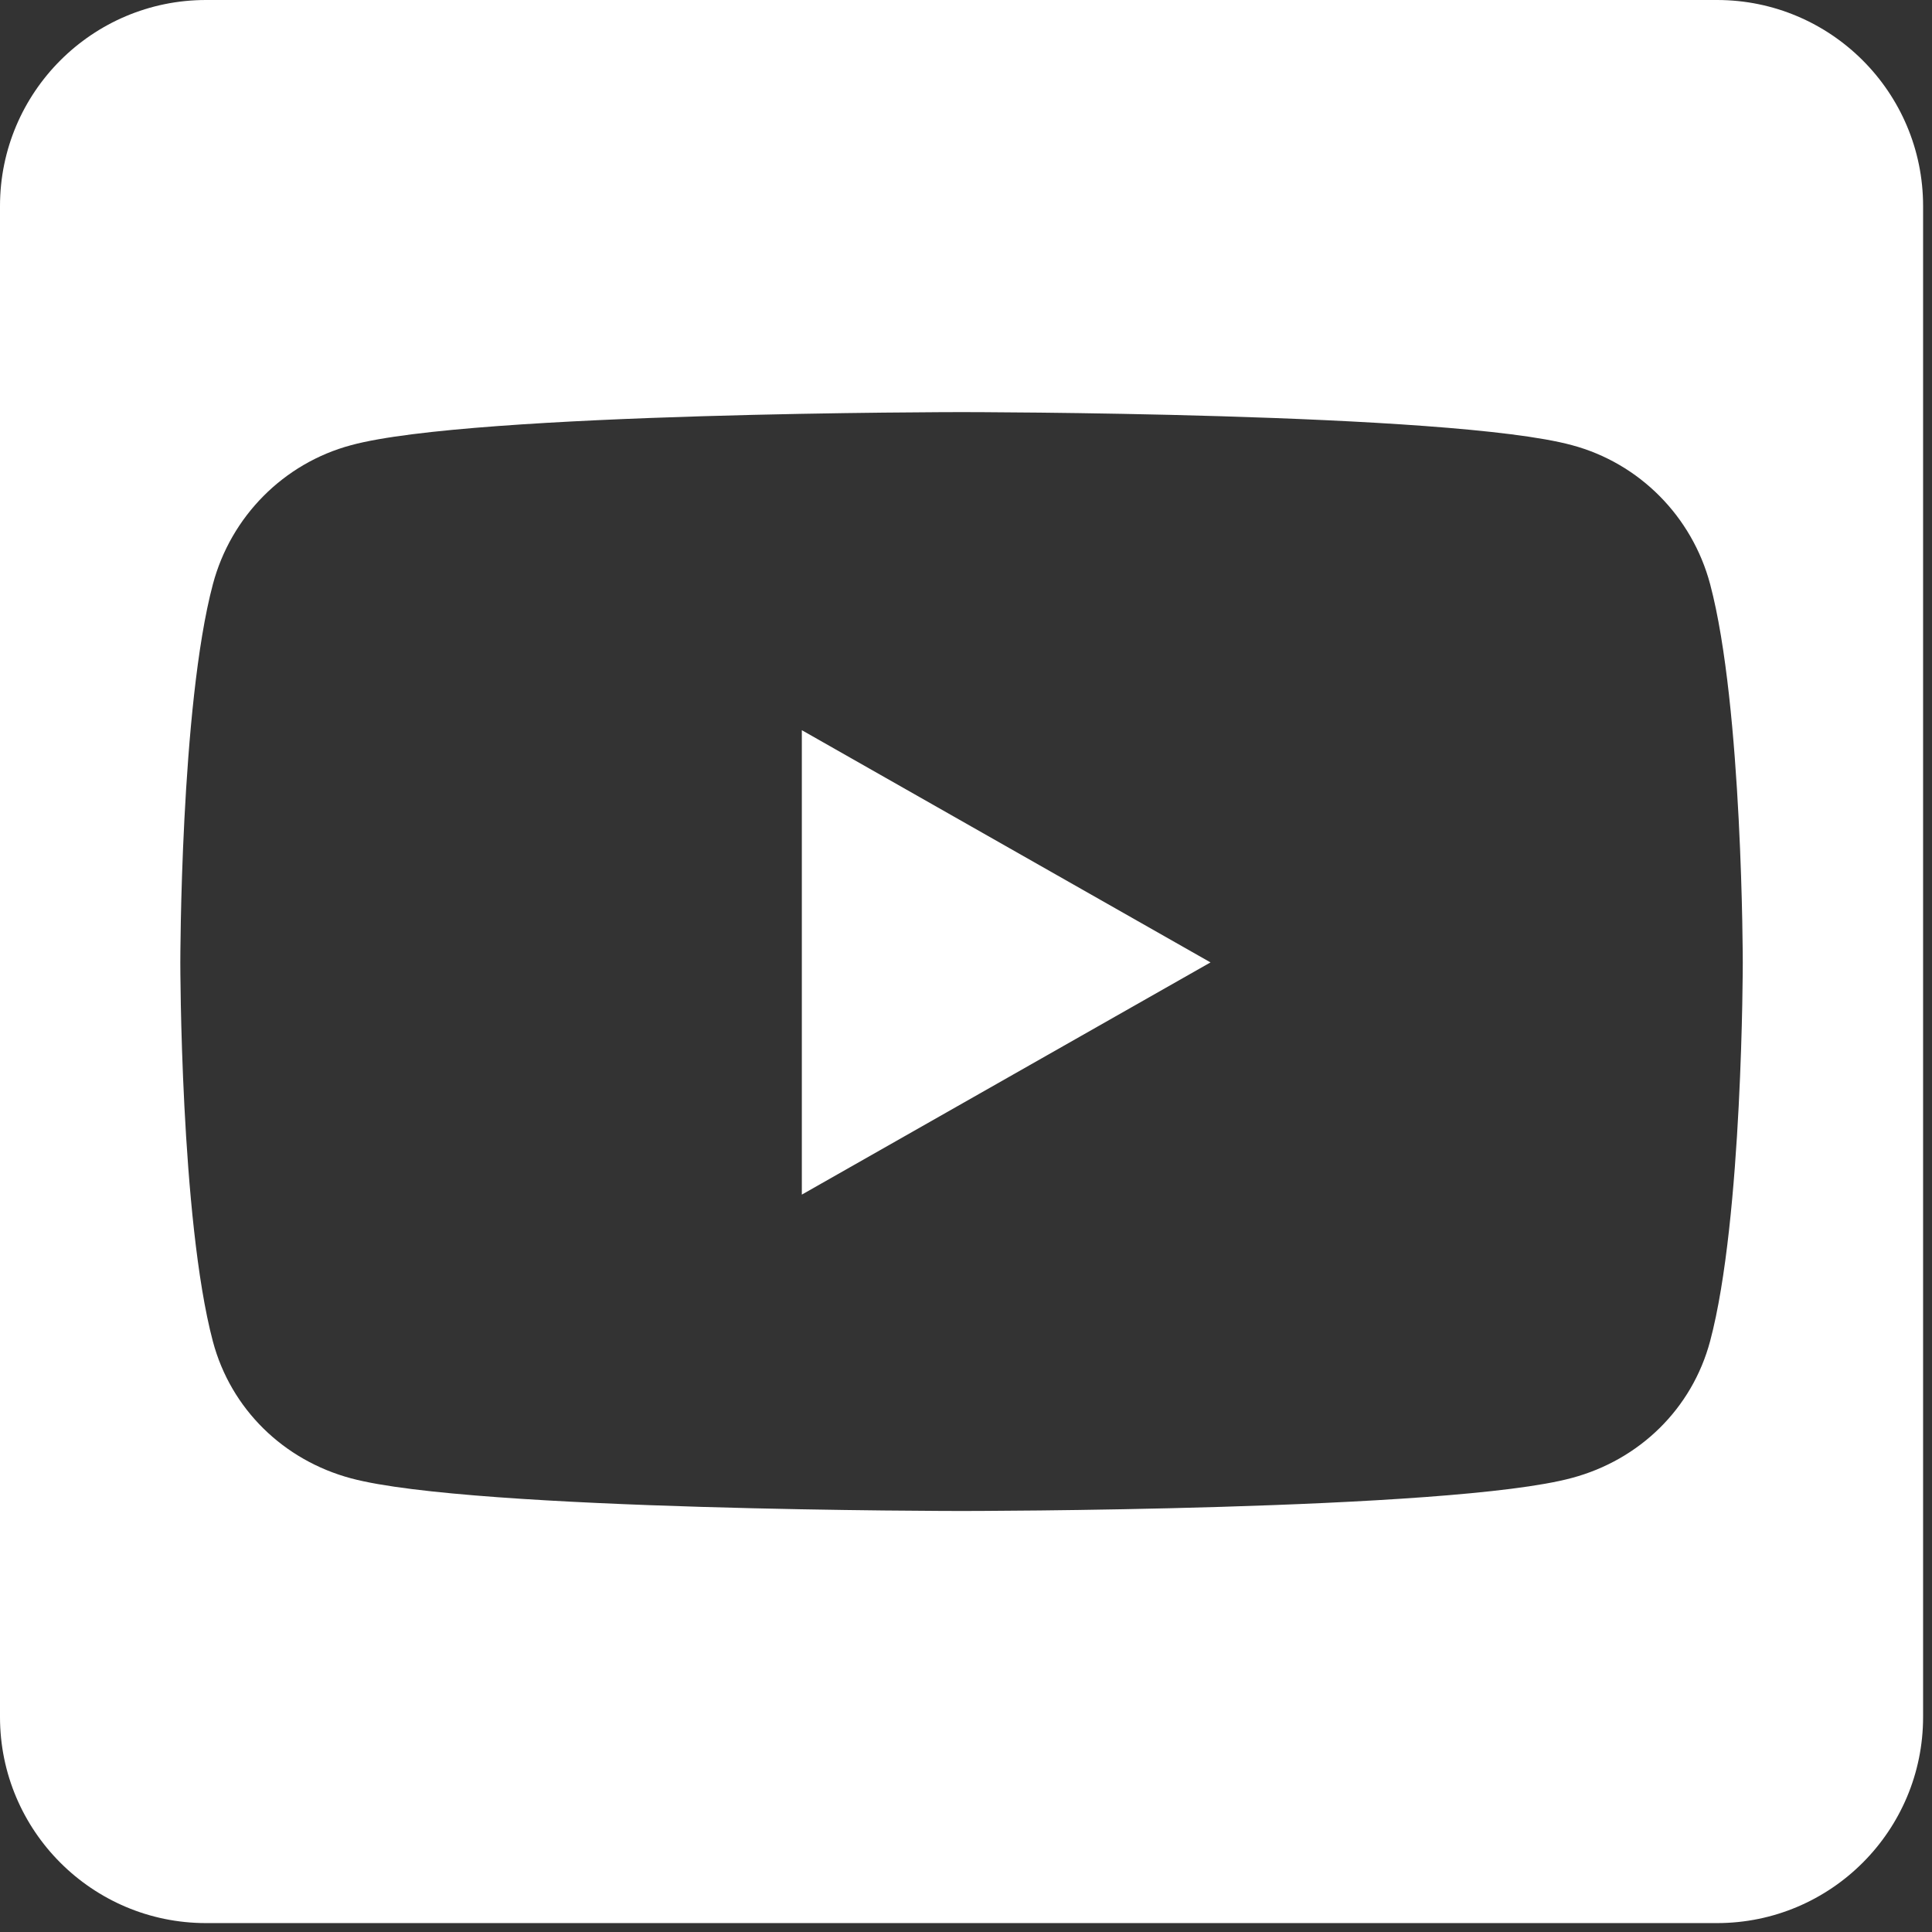 <svg width="36" height="36" viewBox="0 0 36 36" fill="none" xmlns="http://www.w3.org/2000/svg">
<rect x="0" y="0" width="36" height="36" fill="#333333" stroke="none"/>
<path fill-rule="evenodd" clip-rule="evenodd" d="M35.834 3.839V31.994C35.834 34.114 34.114 35.834 31.994 35.834H3.839C1.72 35.834 0 34.114 0 31.994V3.839C0 1.72 1.72 0 3.839 0H31.994C34.114 0 35.834 1.72 35.834 3.839ZM14.941 13.606L22.556 17.933L14.941 22.26V13.606ZM31.866 10.886C32.474 13.174 32.474 17.941 32.474 17.941C32.474 17.941 32.474 22.708 31.866 24.988C31.53 26.251 30.547 27.203 29.291 27.539C27.027 28.155 17.917 28.155 17.917 28.155C17.917 28.155 8.807 28.155 6.543 27.547C5.287 27.211 4.303 26.259 3.967 24.996C3.36 22.708 3.36 17.941 3.36 17.941C3.36 17.941 3.36 13.166 3.967 10.886C4.303 9.622 5.287 8.631 6.543 8.295C8.807 7.679 17.917 7.679 17.917 7.679C17.917 7.679 27.027 7.679 29.291 8.295C30.547 8.631 31.53 9.622 31.866 10.886Z" fill="white"/>
</svg>
